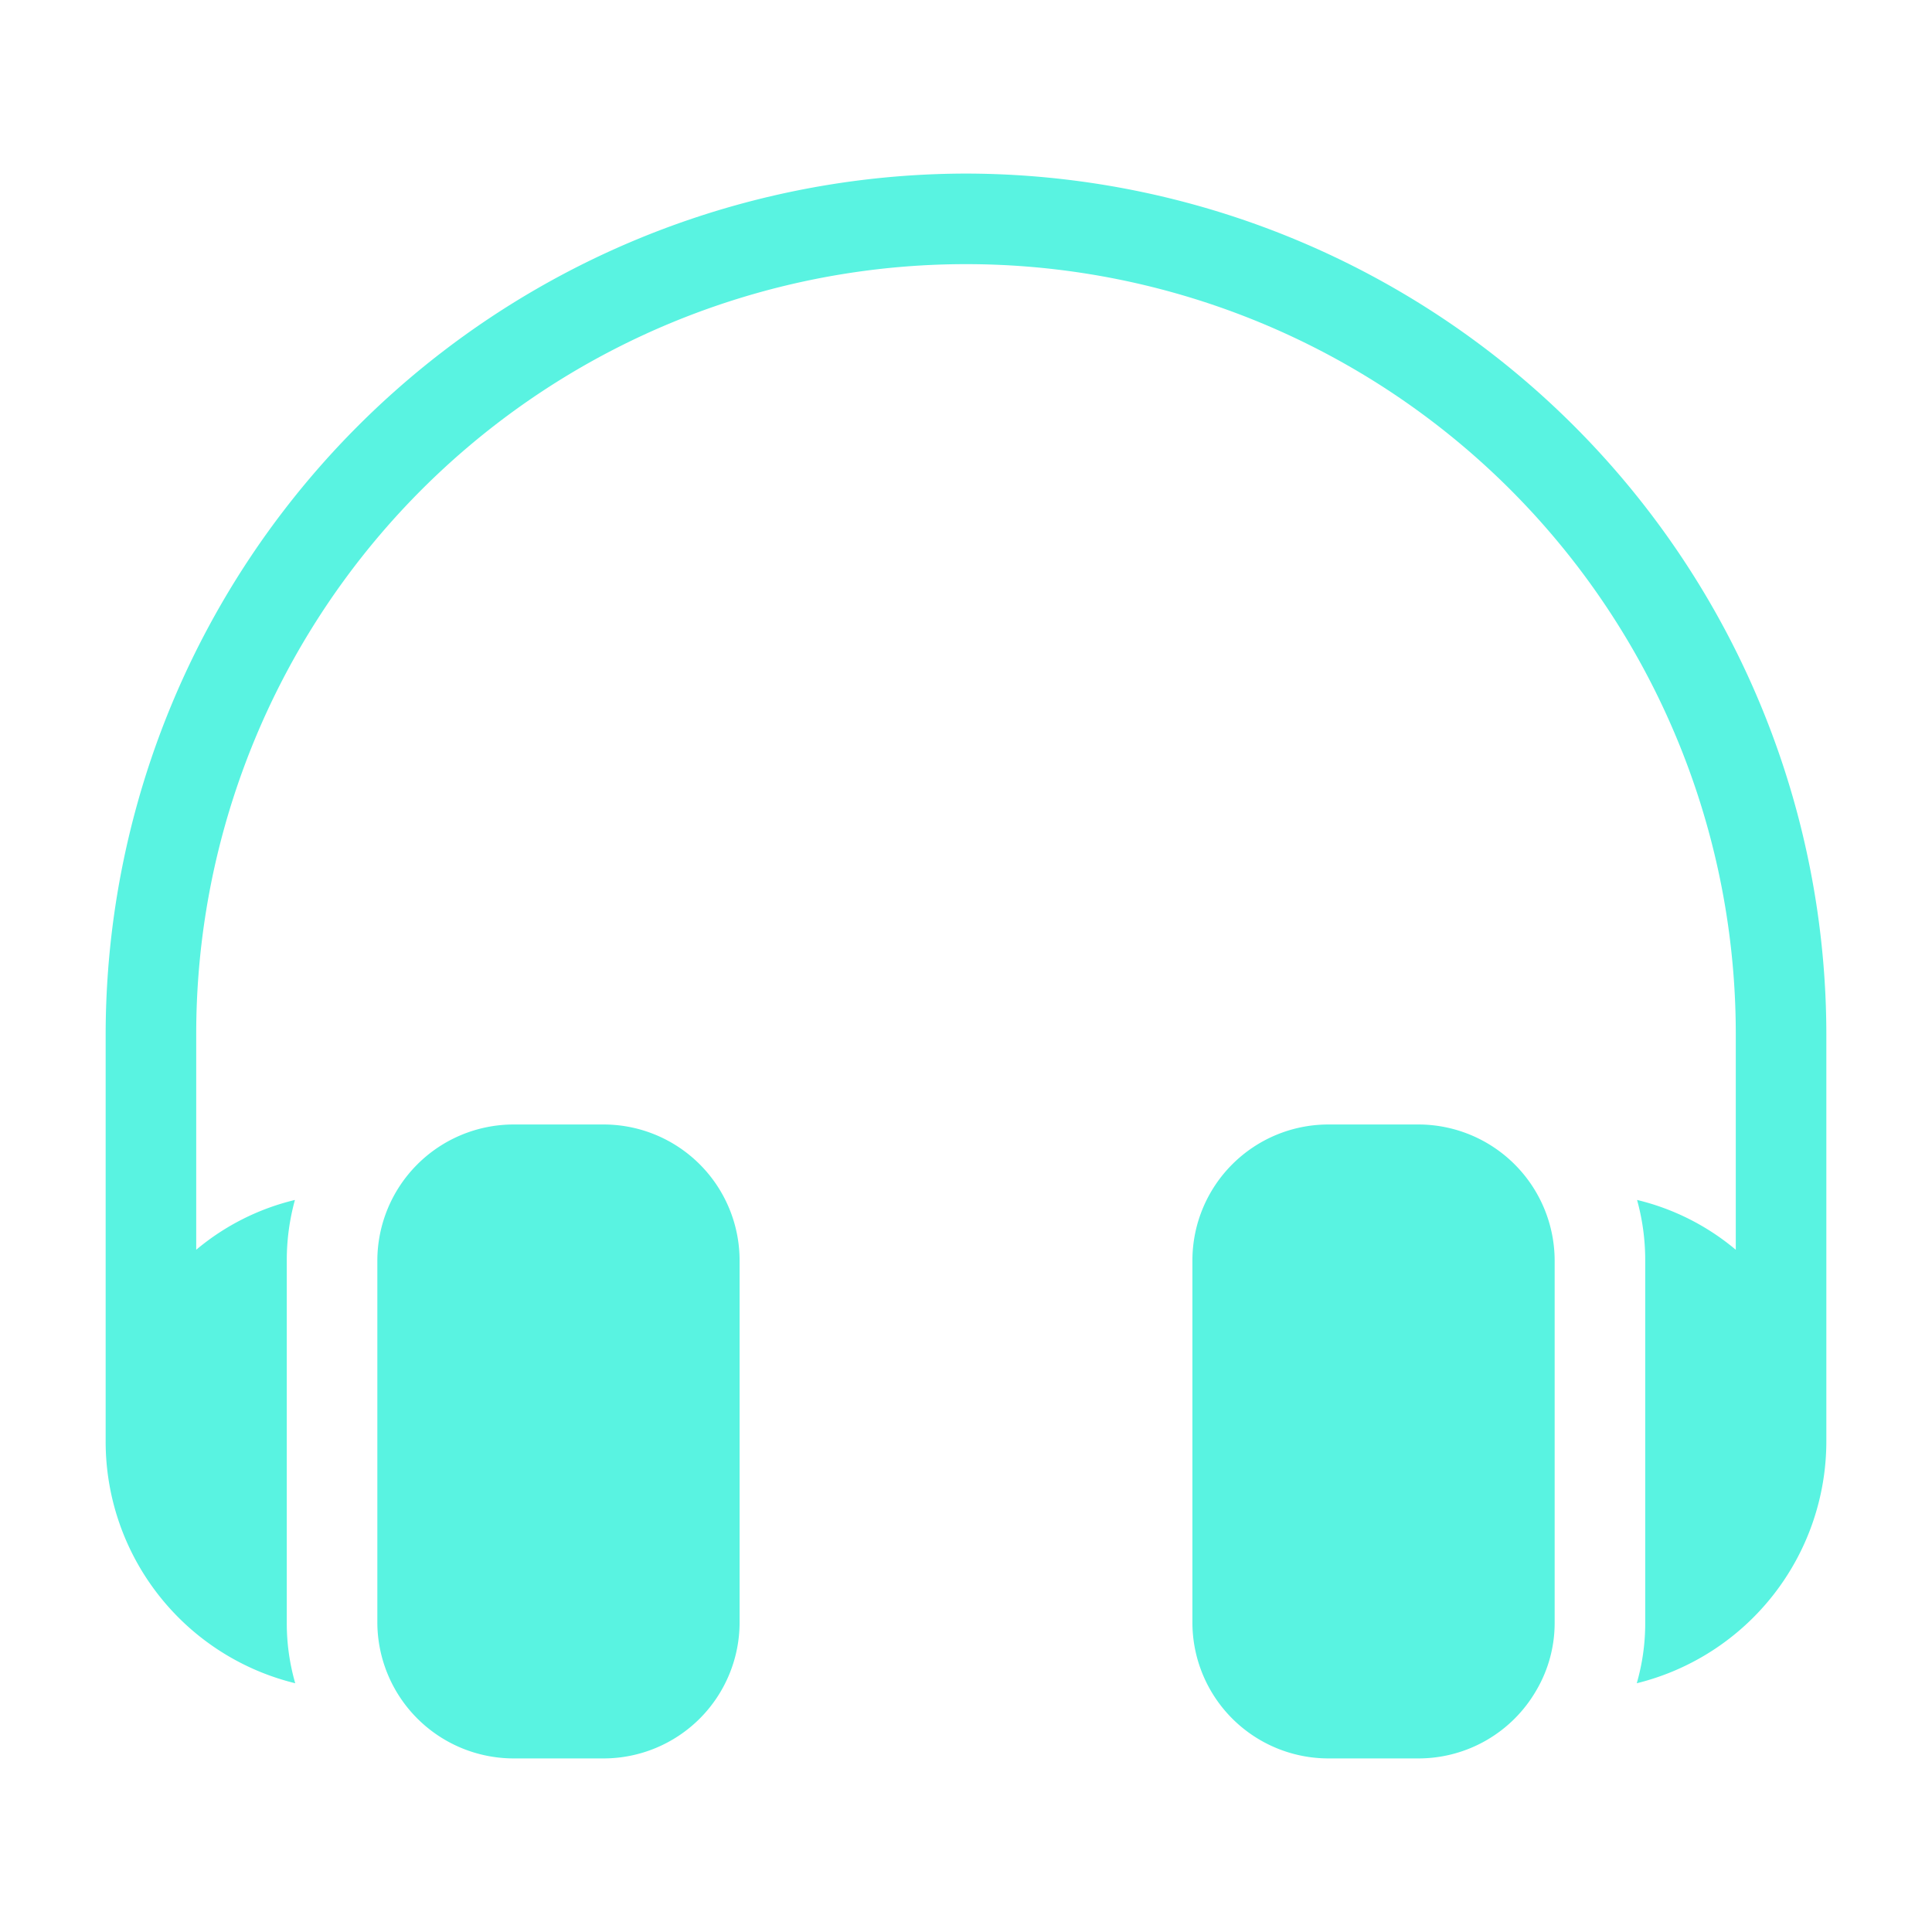 <!-- icon666.com - MILLIONS vector ICONS FREE --><svg id="Flat_Gradient" viewBox="0 0 64 64" xmlns="http://www.w3.org/2000/svg" xmlns:xlink="http://www.w3.org/1999/xlink" data-name="Flat Gradient"><linearGradient id="linear-gradient" gradientUnits="userSpaceOnUse" x1="3.5" x2="60.5" y1="32" y2="32"><stop offset="0" stop-color="#c0392b"></stop><stop offset="1" stop-color="#8e44ad"></stop></linearGradient><path d="m24.5 41.75v12a4.507 4.507 0 0 1 -4.5 4.5h-3a4.518 4.518 0 0 1 -4.5-4.5v-12a4.518 4.518 0 0 1 4.5-4.5h3a4.507 4.507 0 0 1 4.5 4.5zm7.5-36a28.539 28.539 0 0 0 -28.5 28.5v13.5a8.239 8.239 0 0 0 6.28 8.01 7.175 7.175 0 0 1 -.28-2.01v-12a7.478 7.478 0 0 1 .27-2 7.977 7.977 0 0 0 -3.27 1.65v-7.15a25.5 25.5 0 0 1 51 0v7.15a7.977 7.977 0 0 0 -3.27-1.65 7.478 7.478 0 0 1 .27 2v12a7.175 7.175 0 0 1 -.28 2.01 8.259 8.259 0 0 0 6.28-8.01v-13.5a28.539 28.539 0 0 0 -28.5-28.5zm15 31.5h-3a4.507 4.507 0 0 0 -4.5 4.5v12a4.507 4.507 0 0 0 4.5 4.5h3a4.505 4.505 0 0 0 3.89-2.25 4.408 4.408 0 0 0 .61-2.25v-12a4.518 4.518 0 0 0 -4.5-4.5z" fill="url(#linear-gradient)" style="fill: rgb(89, 243, 225);"></path></svg>